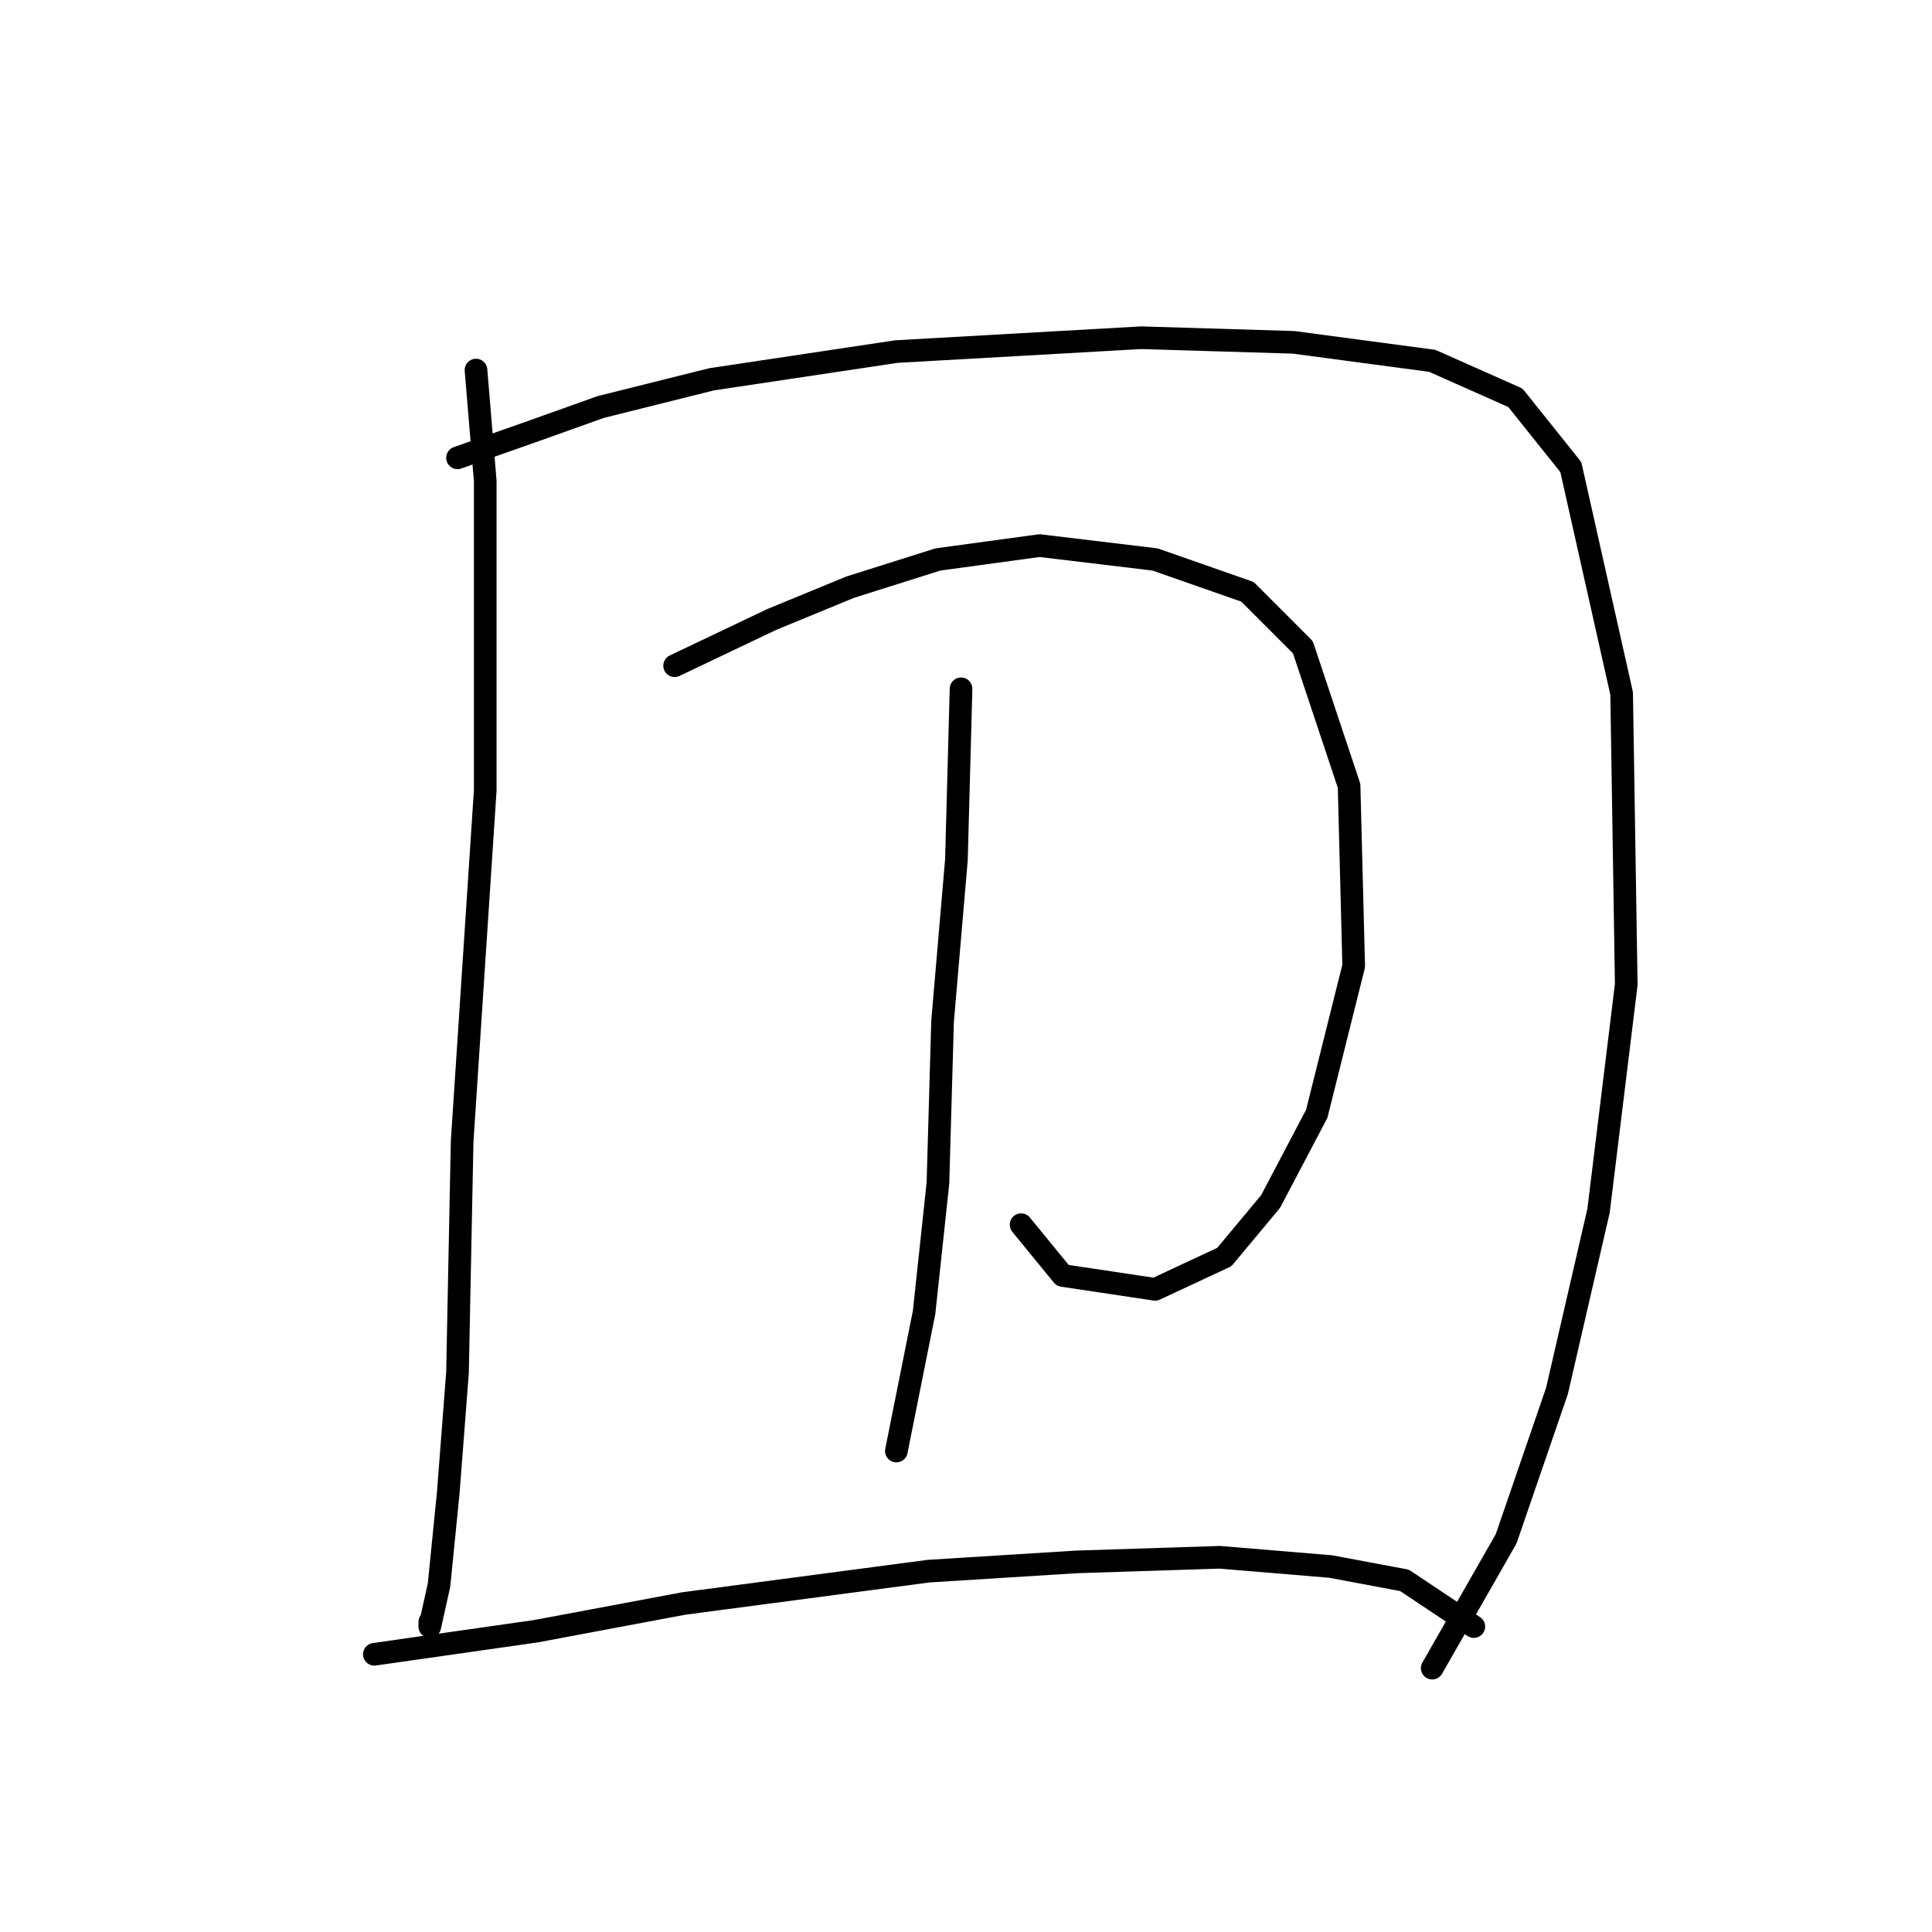 <?xml version="1.0" standalone="no"?>
    <svg width="256" height="256" xmlns="http://www.w3.org/2000/svg" version="1.1">
    <polyline stroke="black" stroke-width="3" stroke-linecap="round" fill="transparent" stroke-linejoin="round" points="63.071 49.035 64.295 63.726 64.295 104.737 61.235 151.258 60.622 181.863 59.398 197.778 58.174 210.021 56.95 215.53 56.95 214.918 56.95 214.918 " />
        <polyline stroke="black" stroke-width="3" stroke-linecap="round" fill="transparent" stroke-linejoin="round" points="60.622 60.665 71.028 56.992 79.598 53.932 94.289 50.259 118.773 46.586 151.215 44.75 171.415 45.362 189.778 47.811 200.796 52.707 208.142 61.889 214.875 91.883 215.487 130.446 211.814 160.439 206.305 184.312 199.572 203.899 189.778 221.039 189.778 221.039 " />
        <polyline stroke="black" stroke-width="3" stroke-linecap="round" fill="transparent" stroke-linejoin="round" points="89.392 88.21 102.246 82.089 112.652 77.804 124.282 74.131 137.749 72.295 153.052 74.131 165.294 78.416 172.639 85.762 178.76 104.125 179.372 127.997 174.475 147.585 168.354 159.215 162.233 166.561 153.052 170.845 140.809 169.009 135.3 162.276 135.3 162.276 " />
        <polyline stroke="black" stroke-width="3" stroke-linecap="round" fill="transparent" stroke-linejoin="round" points="127.343 91.271 126.731 113.919 124.894 135.343 124.282 156.767 122.446 173.906 118.773 192.269 118.773 192.269 " />
        <polyline stroke="black" stroke-width="3" stroke-linecap="round" fill="transparent" stroke-linejoin="round" points="49.604 219.202 71.028 216.142 90.616 212.469 123.058 208.184 142.646 206.96 161.621 206.348 176.312 207.572 186.106 209.408 195.287 215.53 195.287 215.53 " />
        </svg>